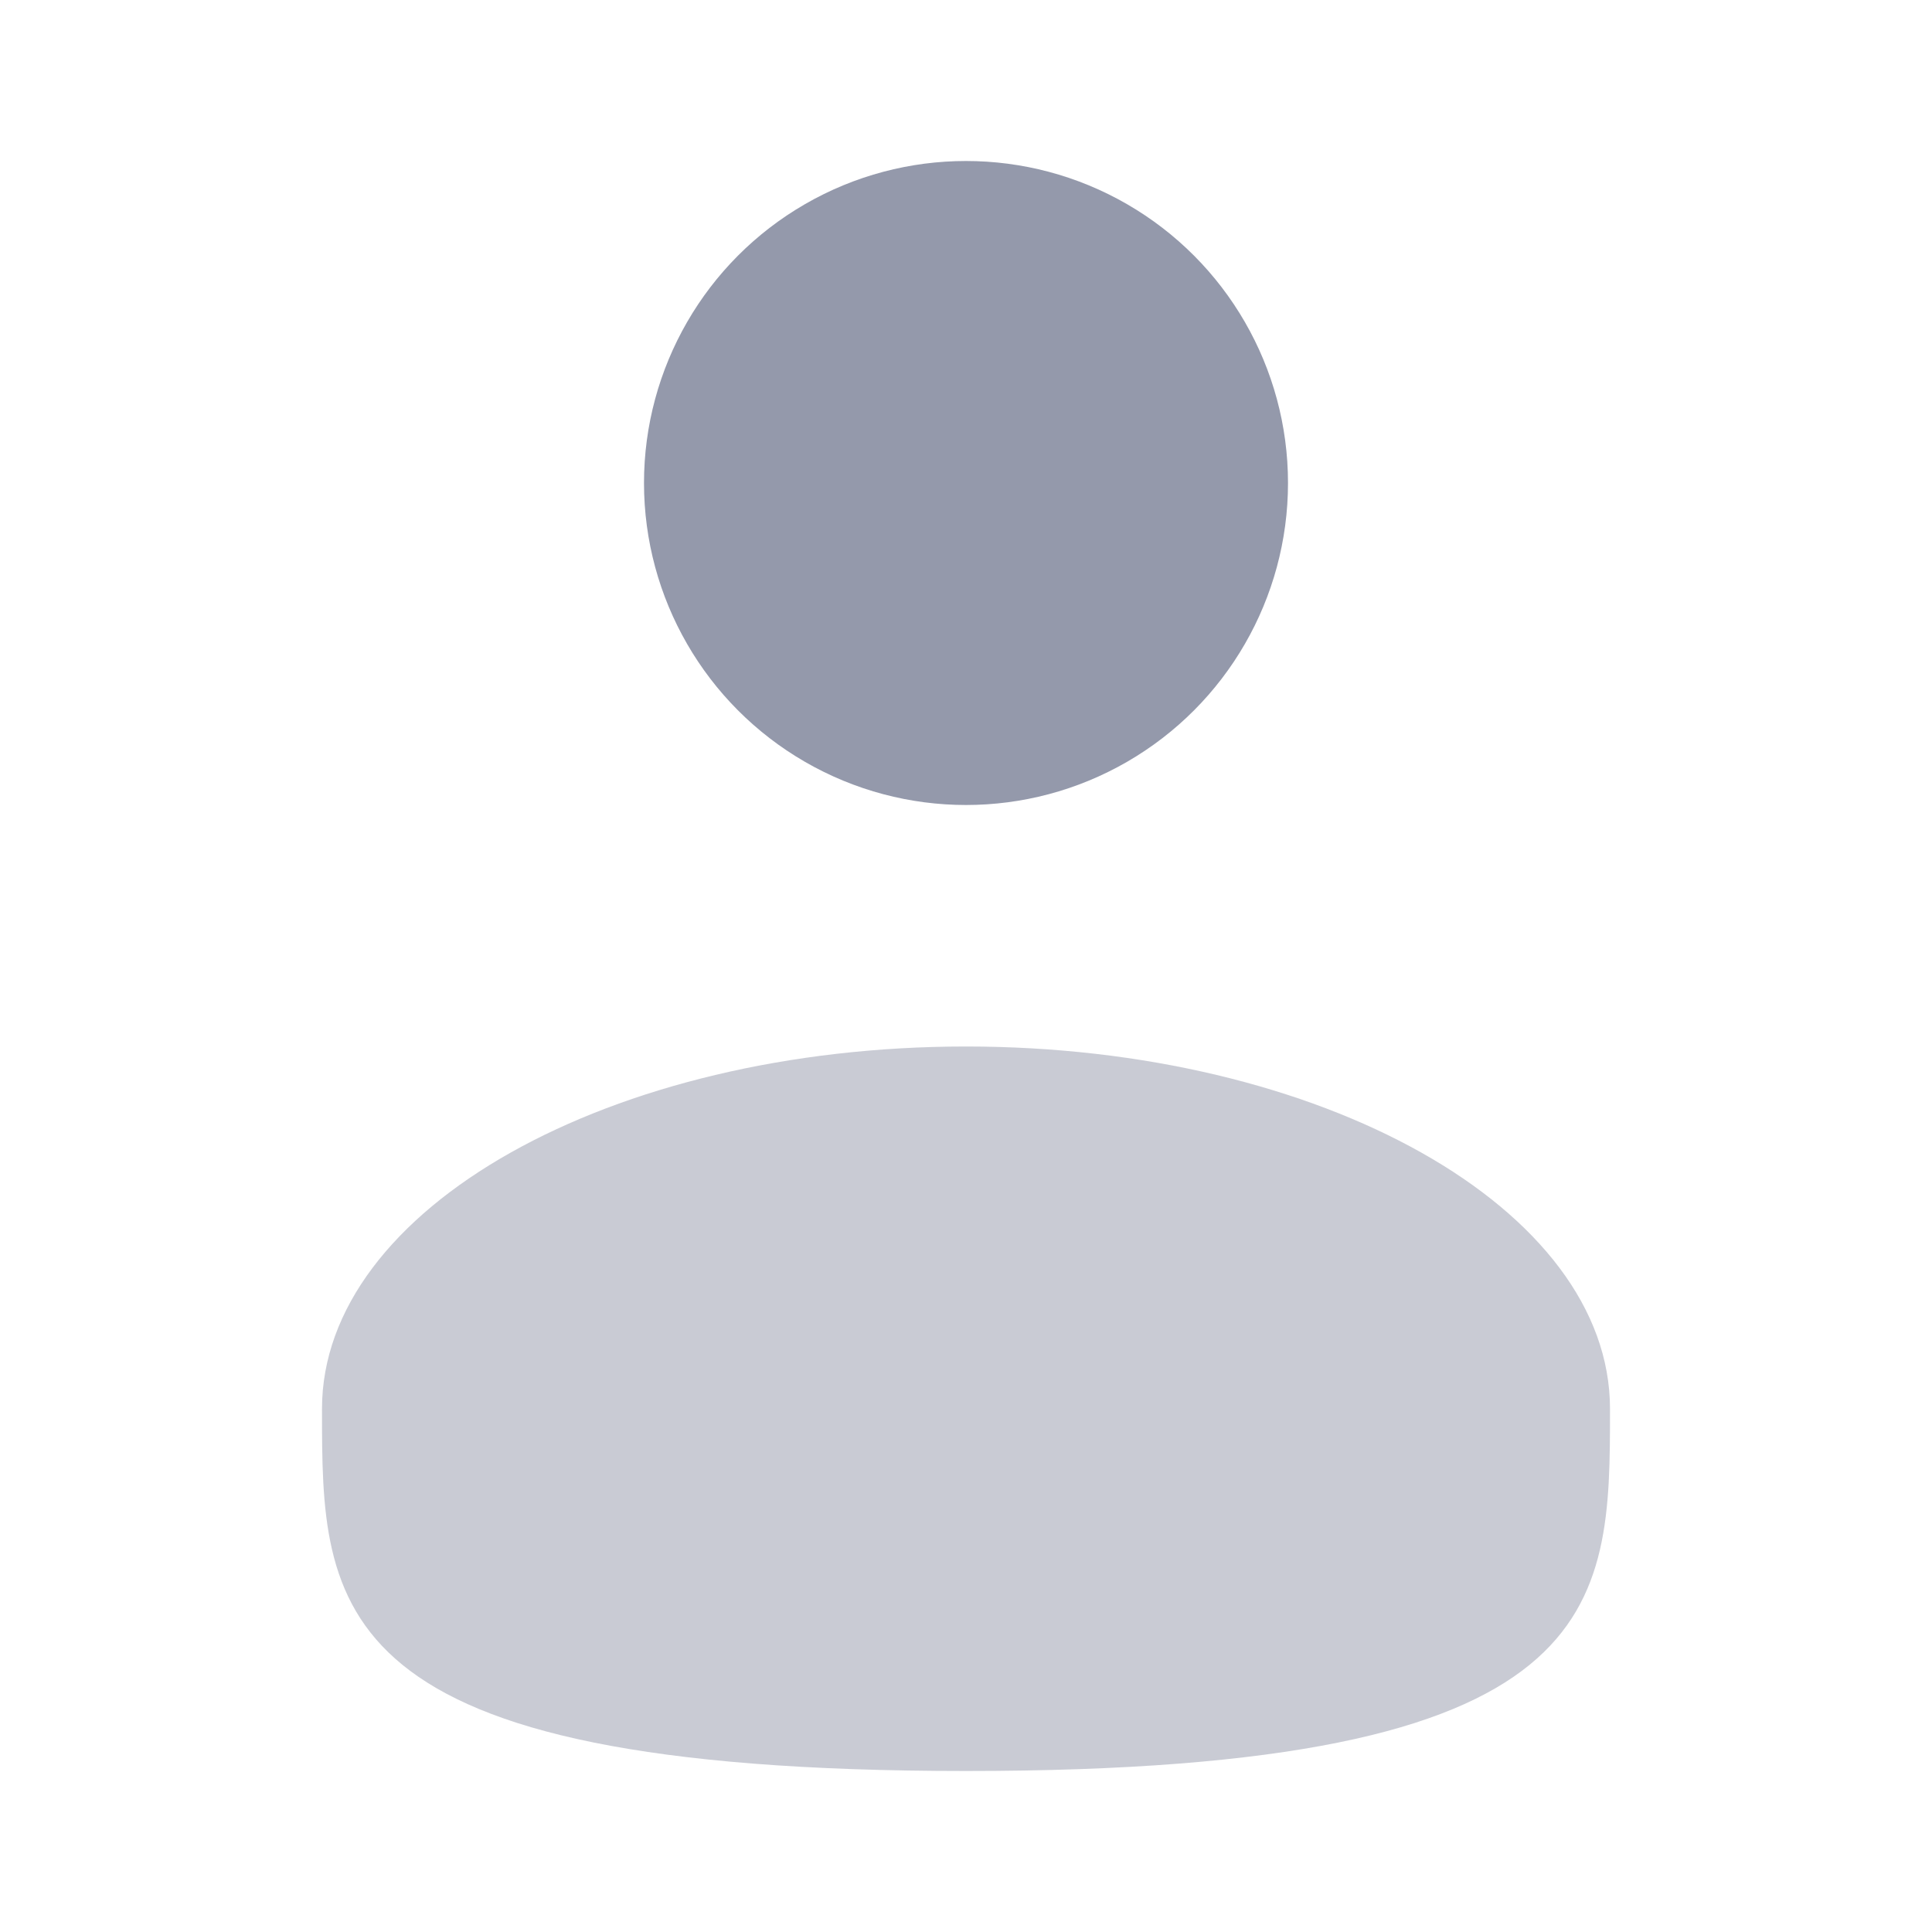 <svg width="24" height="24" viewBox="0 0 24 24" fill="#9499AB" xmlns="http://www.w3.org/2000/svg">
<circle cx="12" cy="6" r="4" />
<path opacity="0.5" d="M20 17.5C20 19.985 20 22 12 22C4 22 4 19.985 4 17.5C4 15.015 7.582 13 12 13C16.418 13 20 15.015 20 17.5Z" />
</svg>
